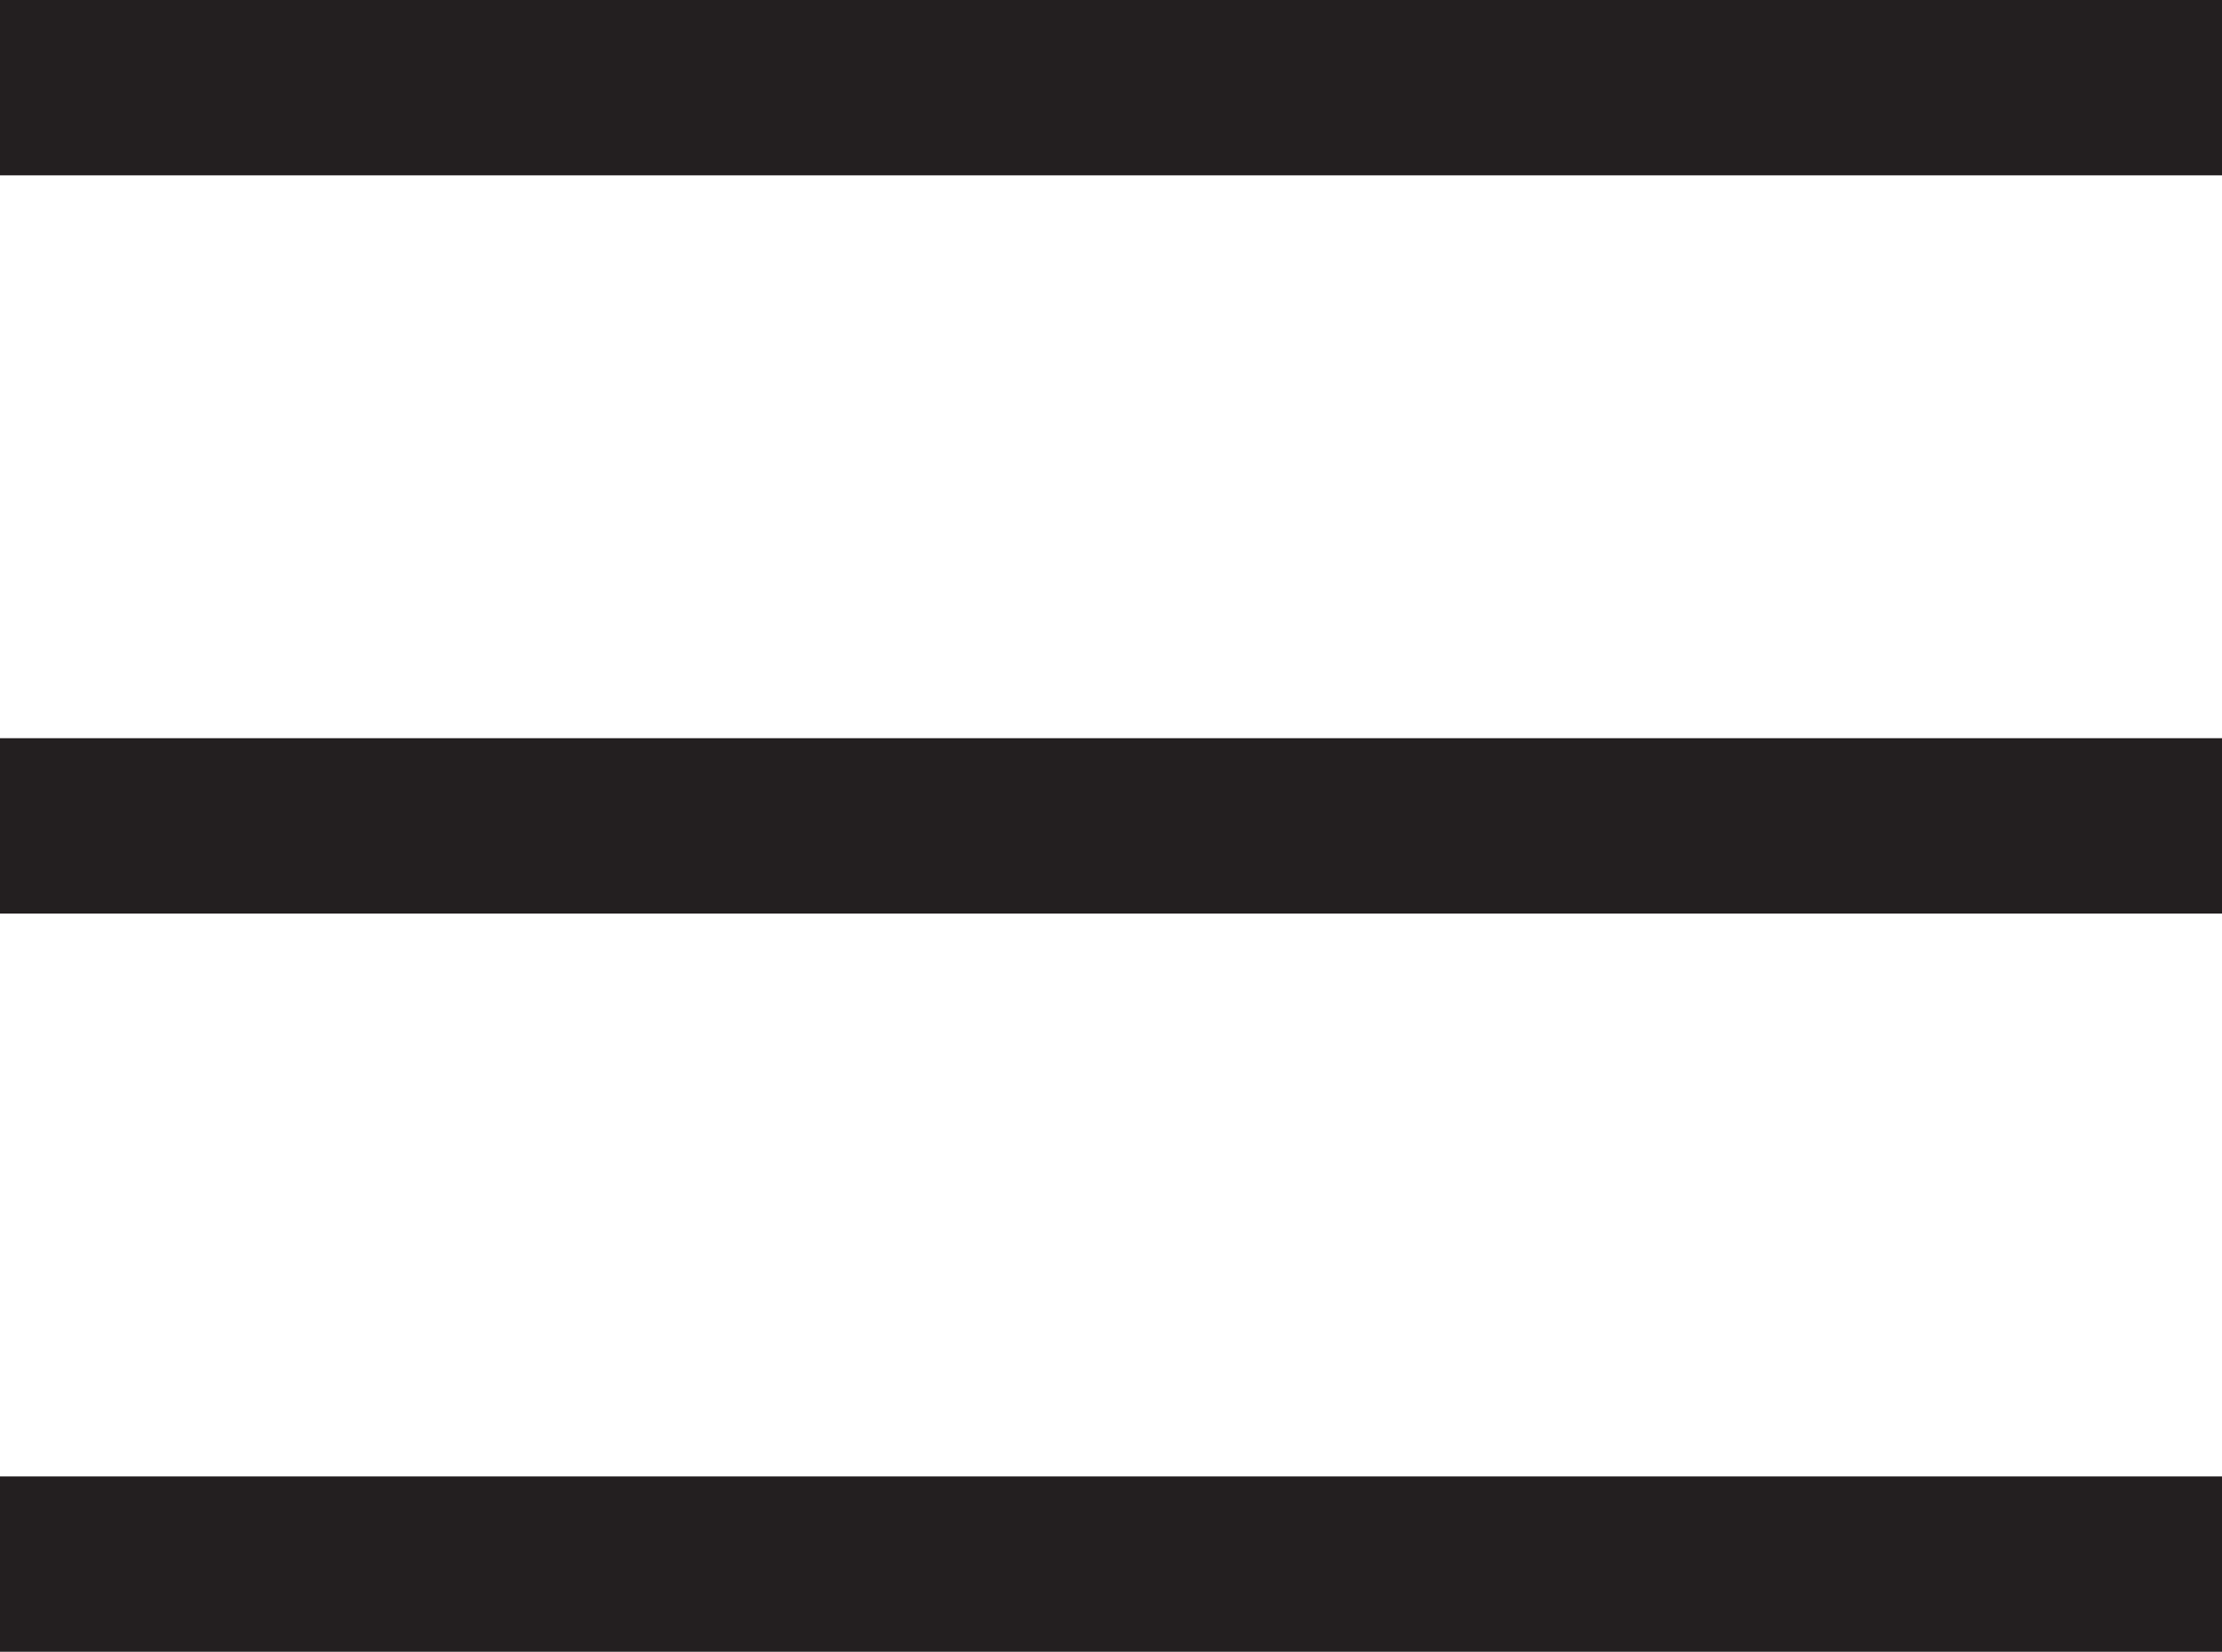 <svg xmlns="http://www.w3.org/2000/svg" viewBox="0 0 12.67 9.42"><defs><style>.cls-1{fill:none;stroke:#231f20;stroke-miterlimit:10;}</style></defs><title>Recurso 9</title><g id="Capa_2" data-name="Capa 2"><g id="Capa_1-2" data-name="Capa 1"><line class="cls-1" y1="0.5" x2="12.67" y2="0.5"/><line class="cls-1" y1="4.71" x2="12.67" y2="4.71"/><line class="cls-1" y1="8.92" x2="12.67" y2="8.92"/></g></g></svg>